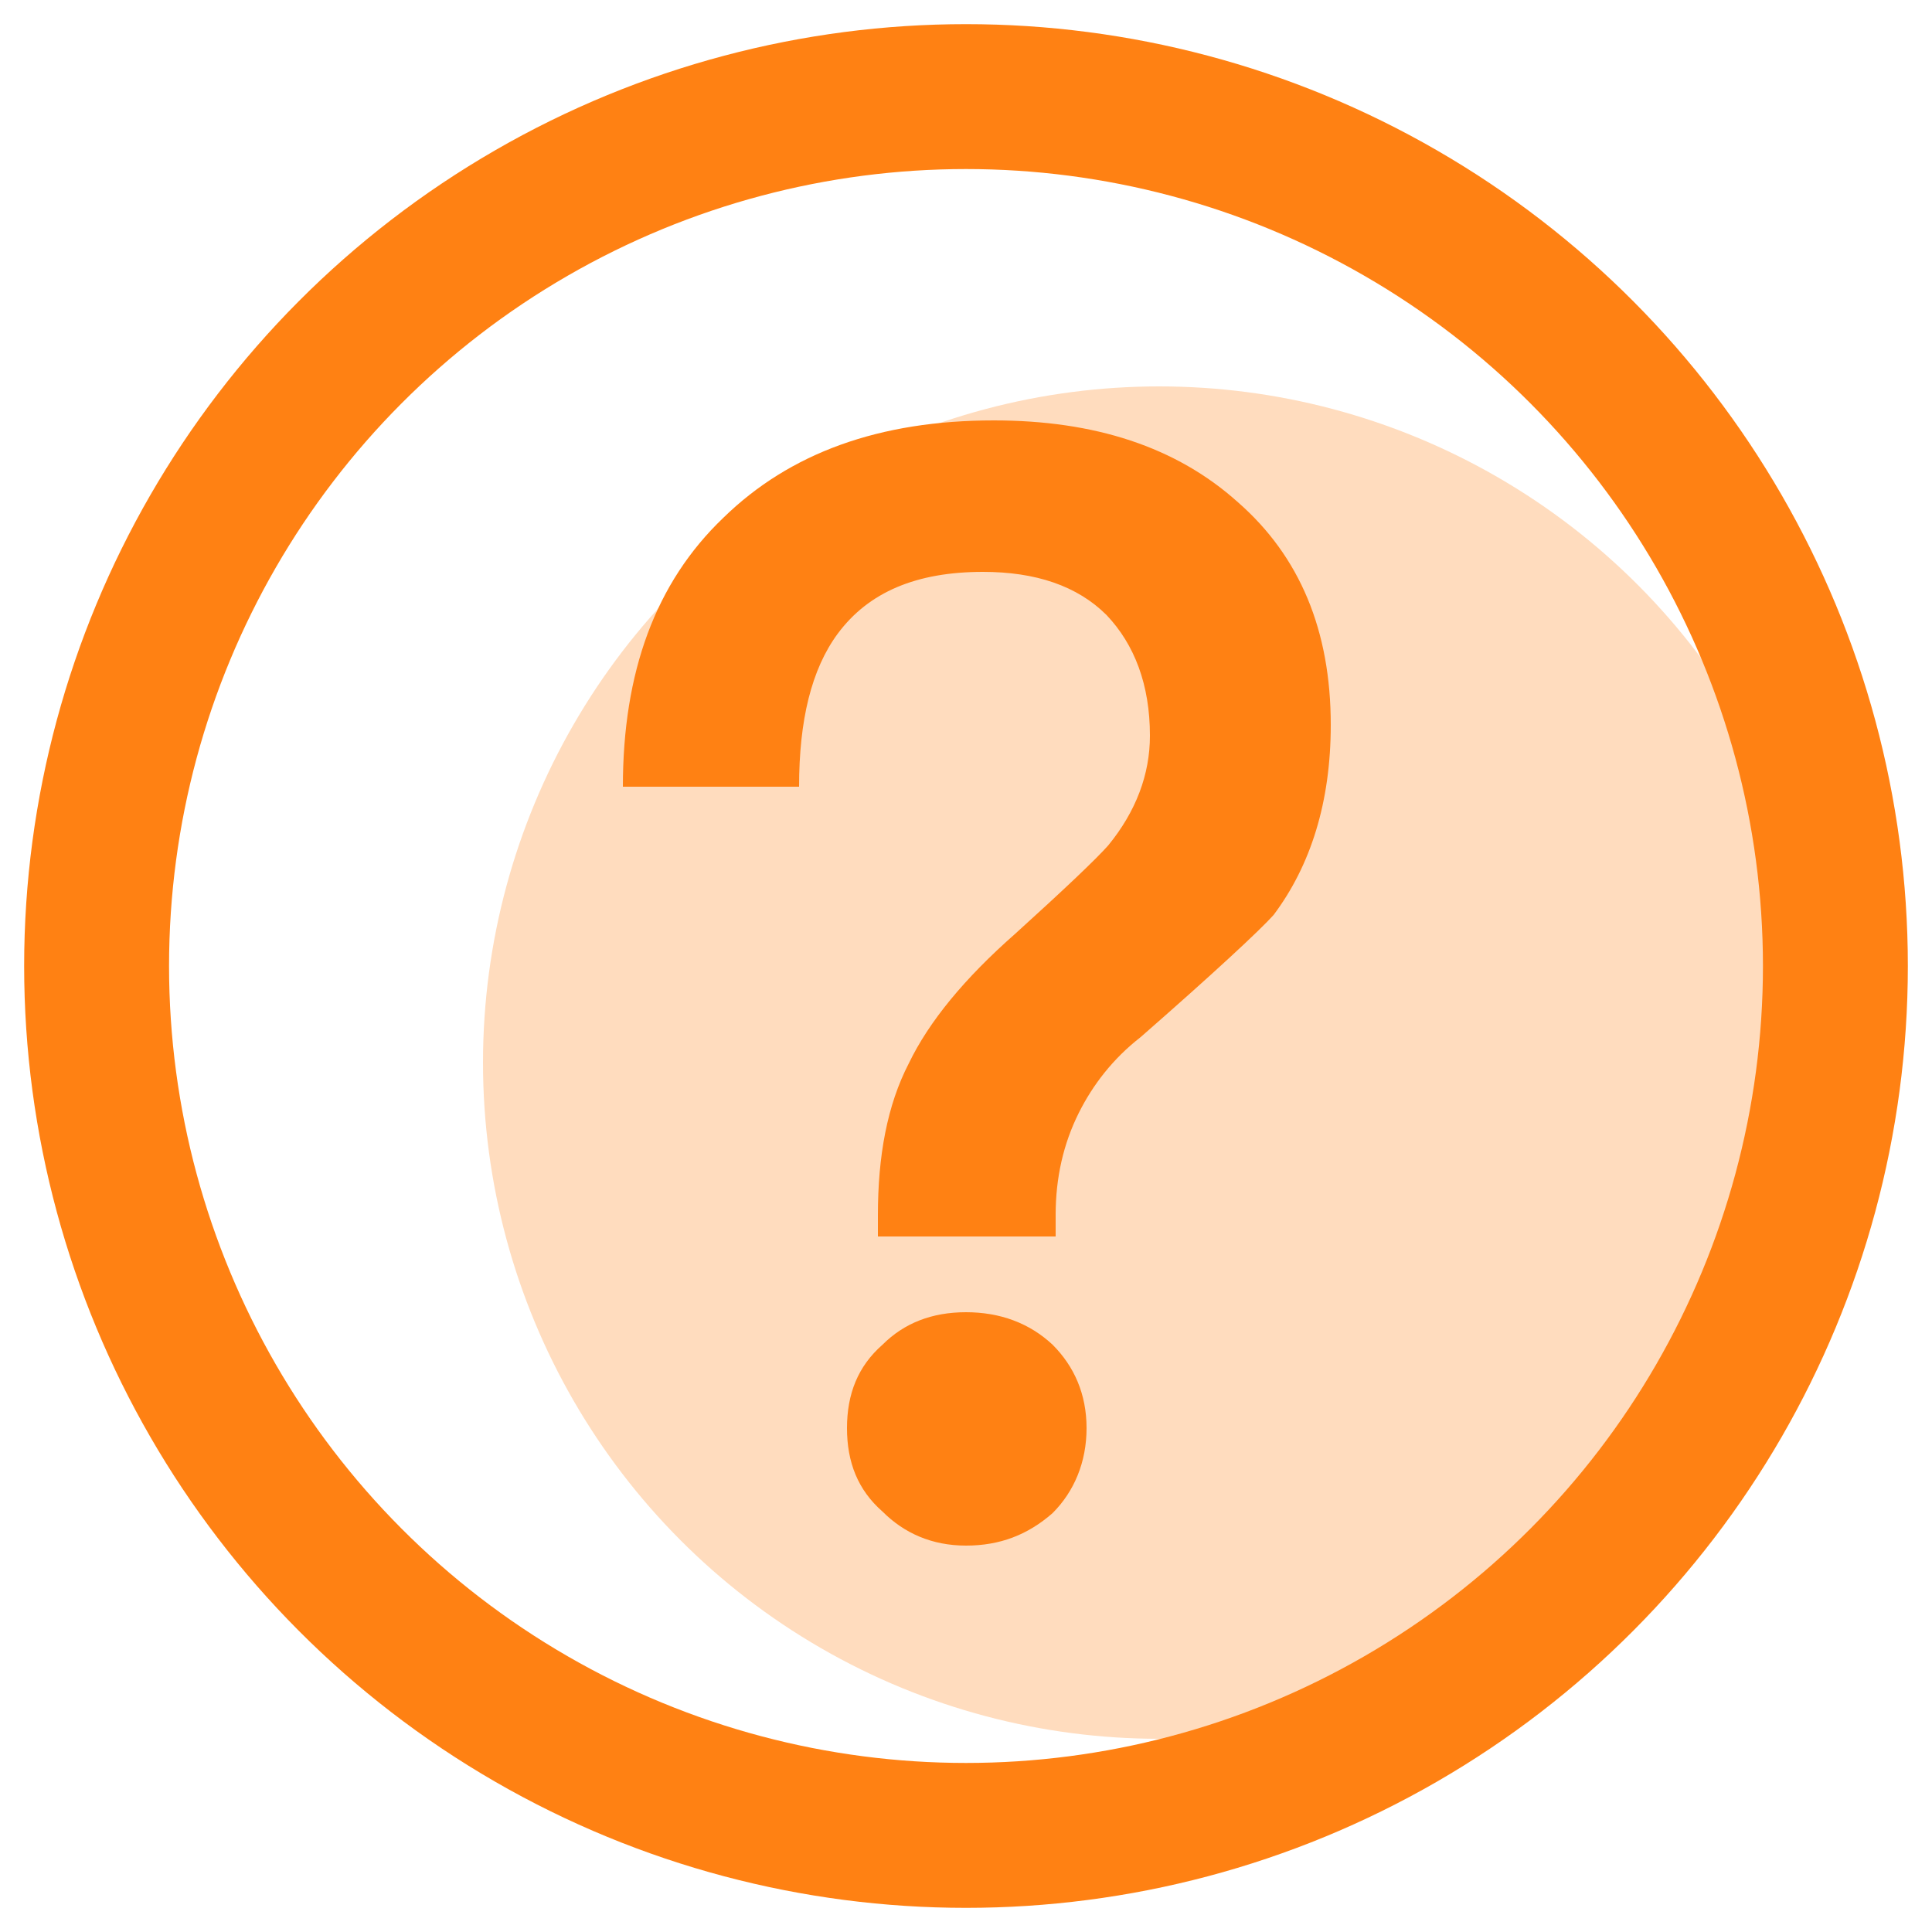 <?xml version="1.0" encoding="UTF-8"?>
<svg width="20px" height="20px" viewBox="0 0 20 20" version="1.1" xmlns="http://www.w3.org/2000/svg" xmlns:xlink="http://www.w3.org/1999/xlink">
    <!-- Generator: Sketch 56.2 (81672) - https://sketch.com -->
    <title>icon/20/select-help</title>
    <desc>Created with Sketch.</desc>
    <g id="icon/20/select-help" stroke="none" stroke-width="1" fill="none" fill-rule="evenodd">
        <g id="interation" transform="translate(-1, -2)" fill-rule="nonzero">
            <rect id="矩形" fill="#000000" opacity="0" x="0" y="0" width="23" height="23"></rect>
            <circle id="橢圓形" fill="#FFDCBE" cx="13" cy="13" r="7"></circle>
            <circle id="橢圓形" stroke="#FF8113" stroke-width="1.5" cx="11" cy="12" r="9"></circle>
        </g>
        <path d="M10.288,4.352 C11.328,4.352 12.176,4.624 12.816,5.2 C13.456,5.76 13.776,6.528 13.776,7.504 C13.776,8.304 13.568,8.96 13.184,9.472 C13.04,9.632 12.576,10.064 11.808,10.736 C11.52,10.96 11.312,11.232 11.168,11.52 C11.008,11.84 10.928,12.192 10.928,12.576 L10.928,12.8 L9.088,12.8 L9.088,12.576 C9.088,11.968 9.184,11.44 9.408,11.008 C9.616,10.576 9.984,10.128 10.512,9.664 C11.024,9.2 11.344,8.896 11.472,8.752 C11.76,8.4 11.904,8.016 11.904,7.616 C11.904,7.088 11.744,6.672 11.456,6.368 C11.152,6.064 10.72,5.92 10.176,5.92 C9.488,5.92 8.992,6.128 8.672,6.56 C8.4,6.928 8.272,7.456 8.272,8.144 L6.448,8.144 C6.448,6.96 6.784,6.032 7.488,5.36 C8.176,4.688 9.104,4.352 10.288,4.352 Z M10,13.584 C10.352,13.584 10.656,13.696 10.896,13.92 C11.12,14.144 11.248,14.432 11.248,14.784 C11.248,15.136 11.12,15.44 10.896,15.664 C10.64,15.888 10.352,16 10,16 C9.648,16 9.36,15.872 9.136,15.648 C8.88,15.424 8.768,15.136 8.768,14.784 C8.768,14.432 8.88,14.144 9.136,13.92 C9.36,13.696 9.648,13.584 10,13.584 Z" id="？" fill="#FF8113" fill-rule="nonzero"></path>
    </g>
</svg>

